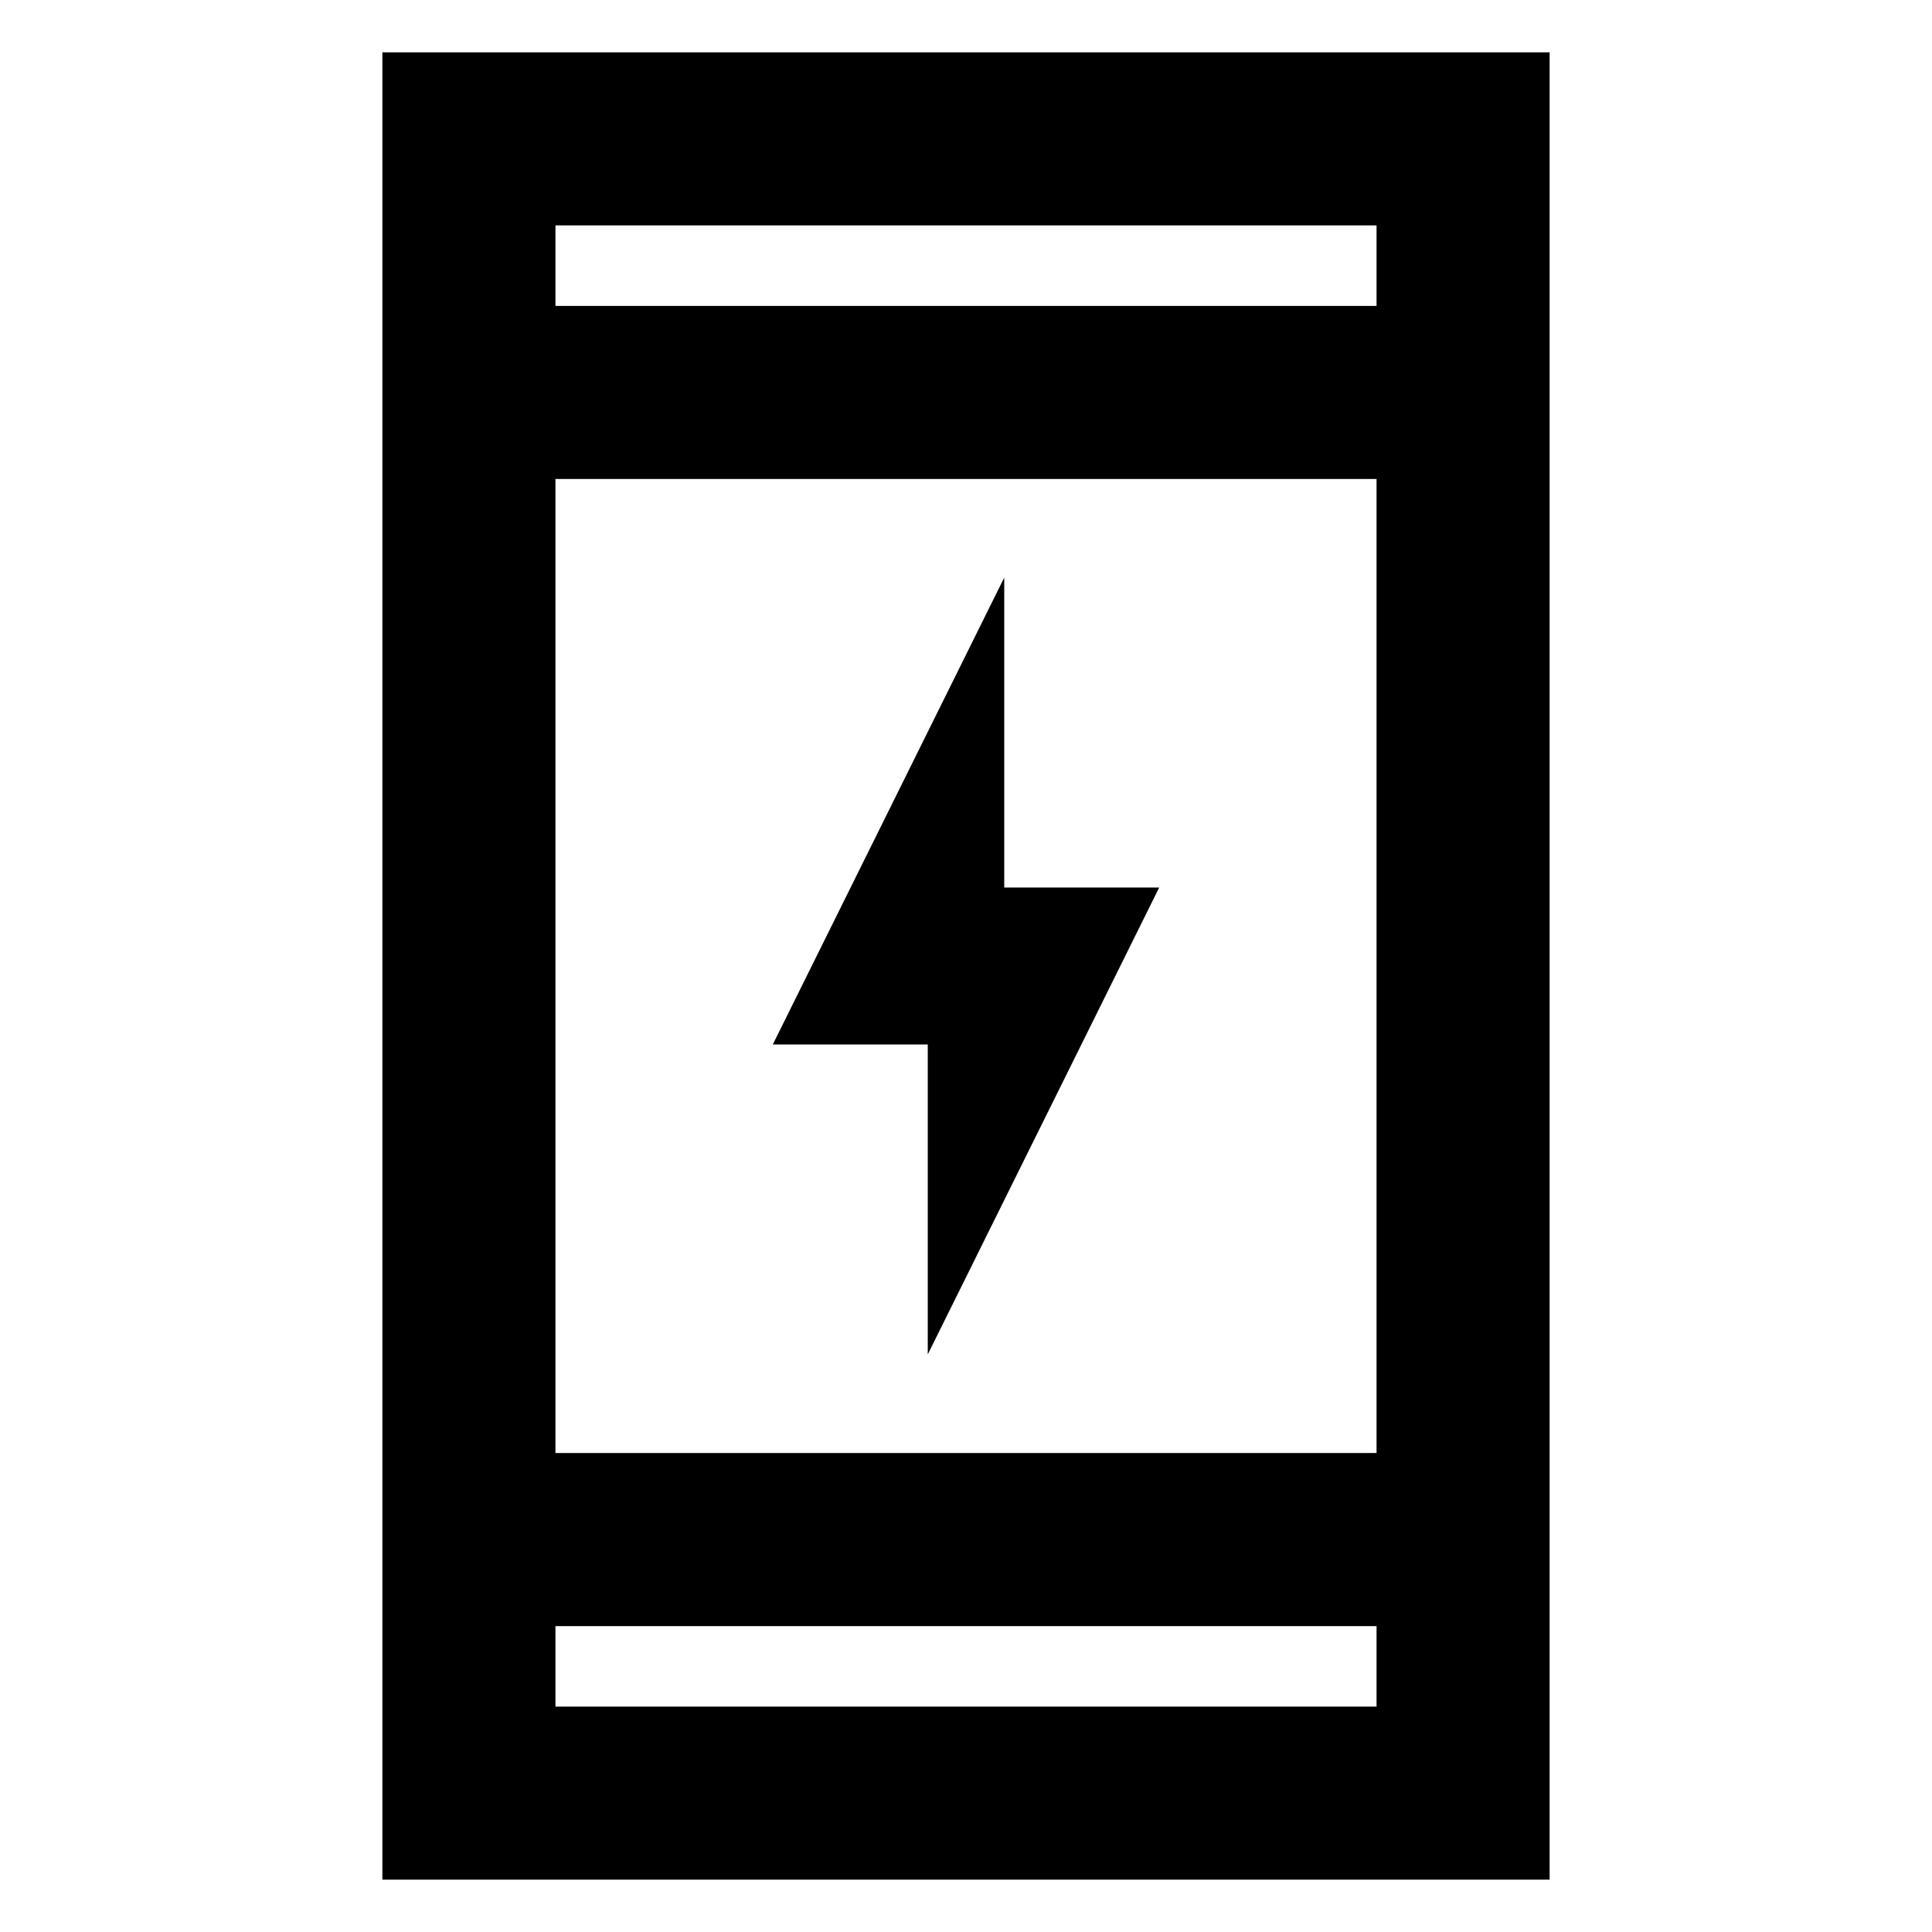 <svg xmlns="http://www.w3.org/2000/svg" height="24" width="24"><path d="M11.525 16.825v-3.85H9.6l2.875-5.8v3.85H14.4ZM4.75 23.35V.65h14.5v22.7Zm2.15-5.3h10.2V5.95H6.9Zm0 3.15h10.2v-1H6.9Zm0-17.4h10.2v-1H6.9Zm0 0v-1 1Zm0 17.4v-1 1Z"/></svg>